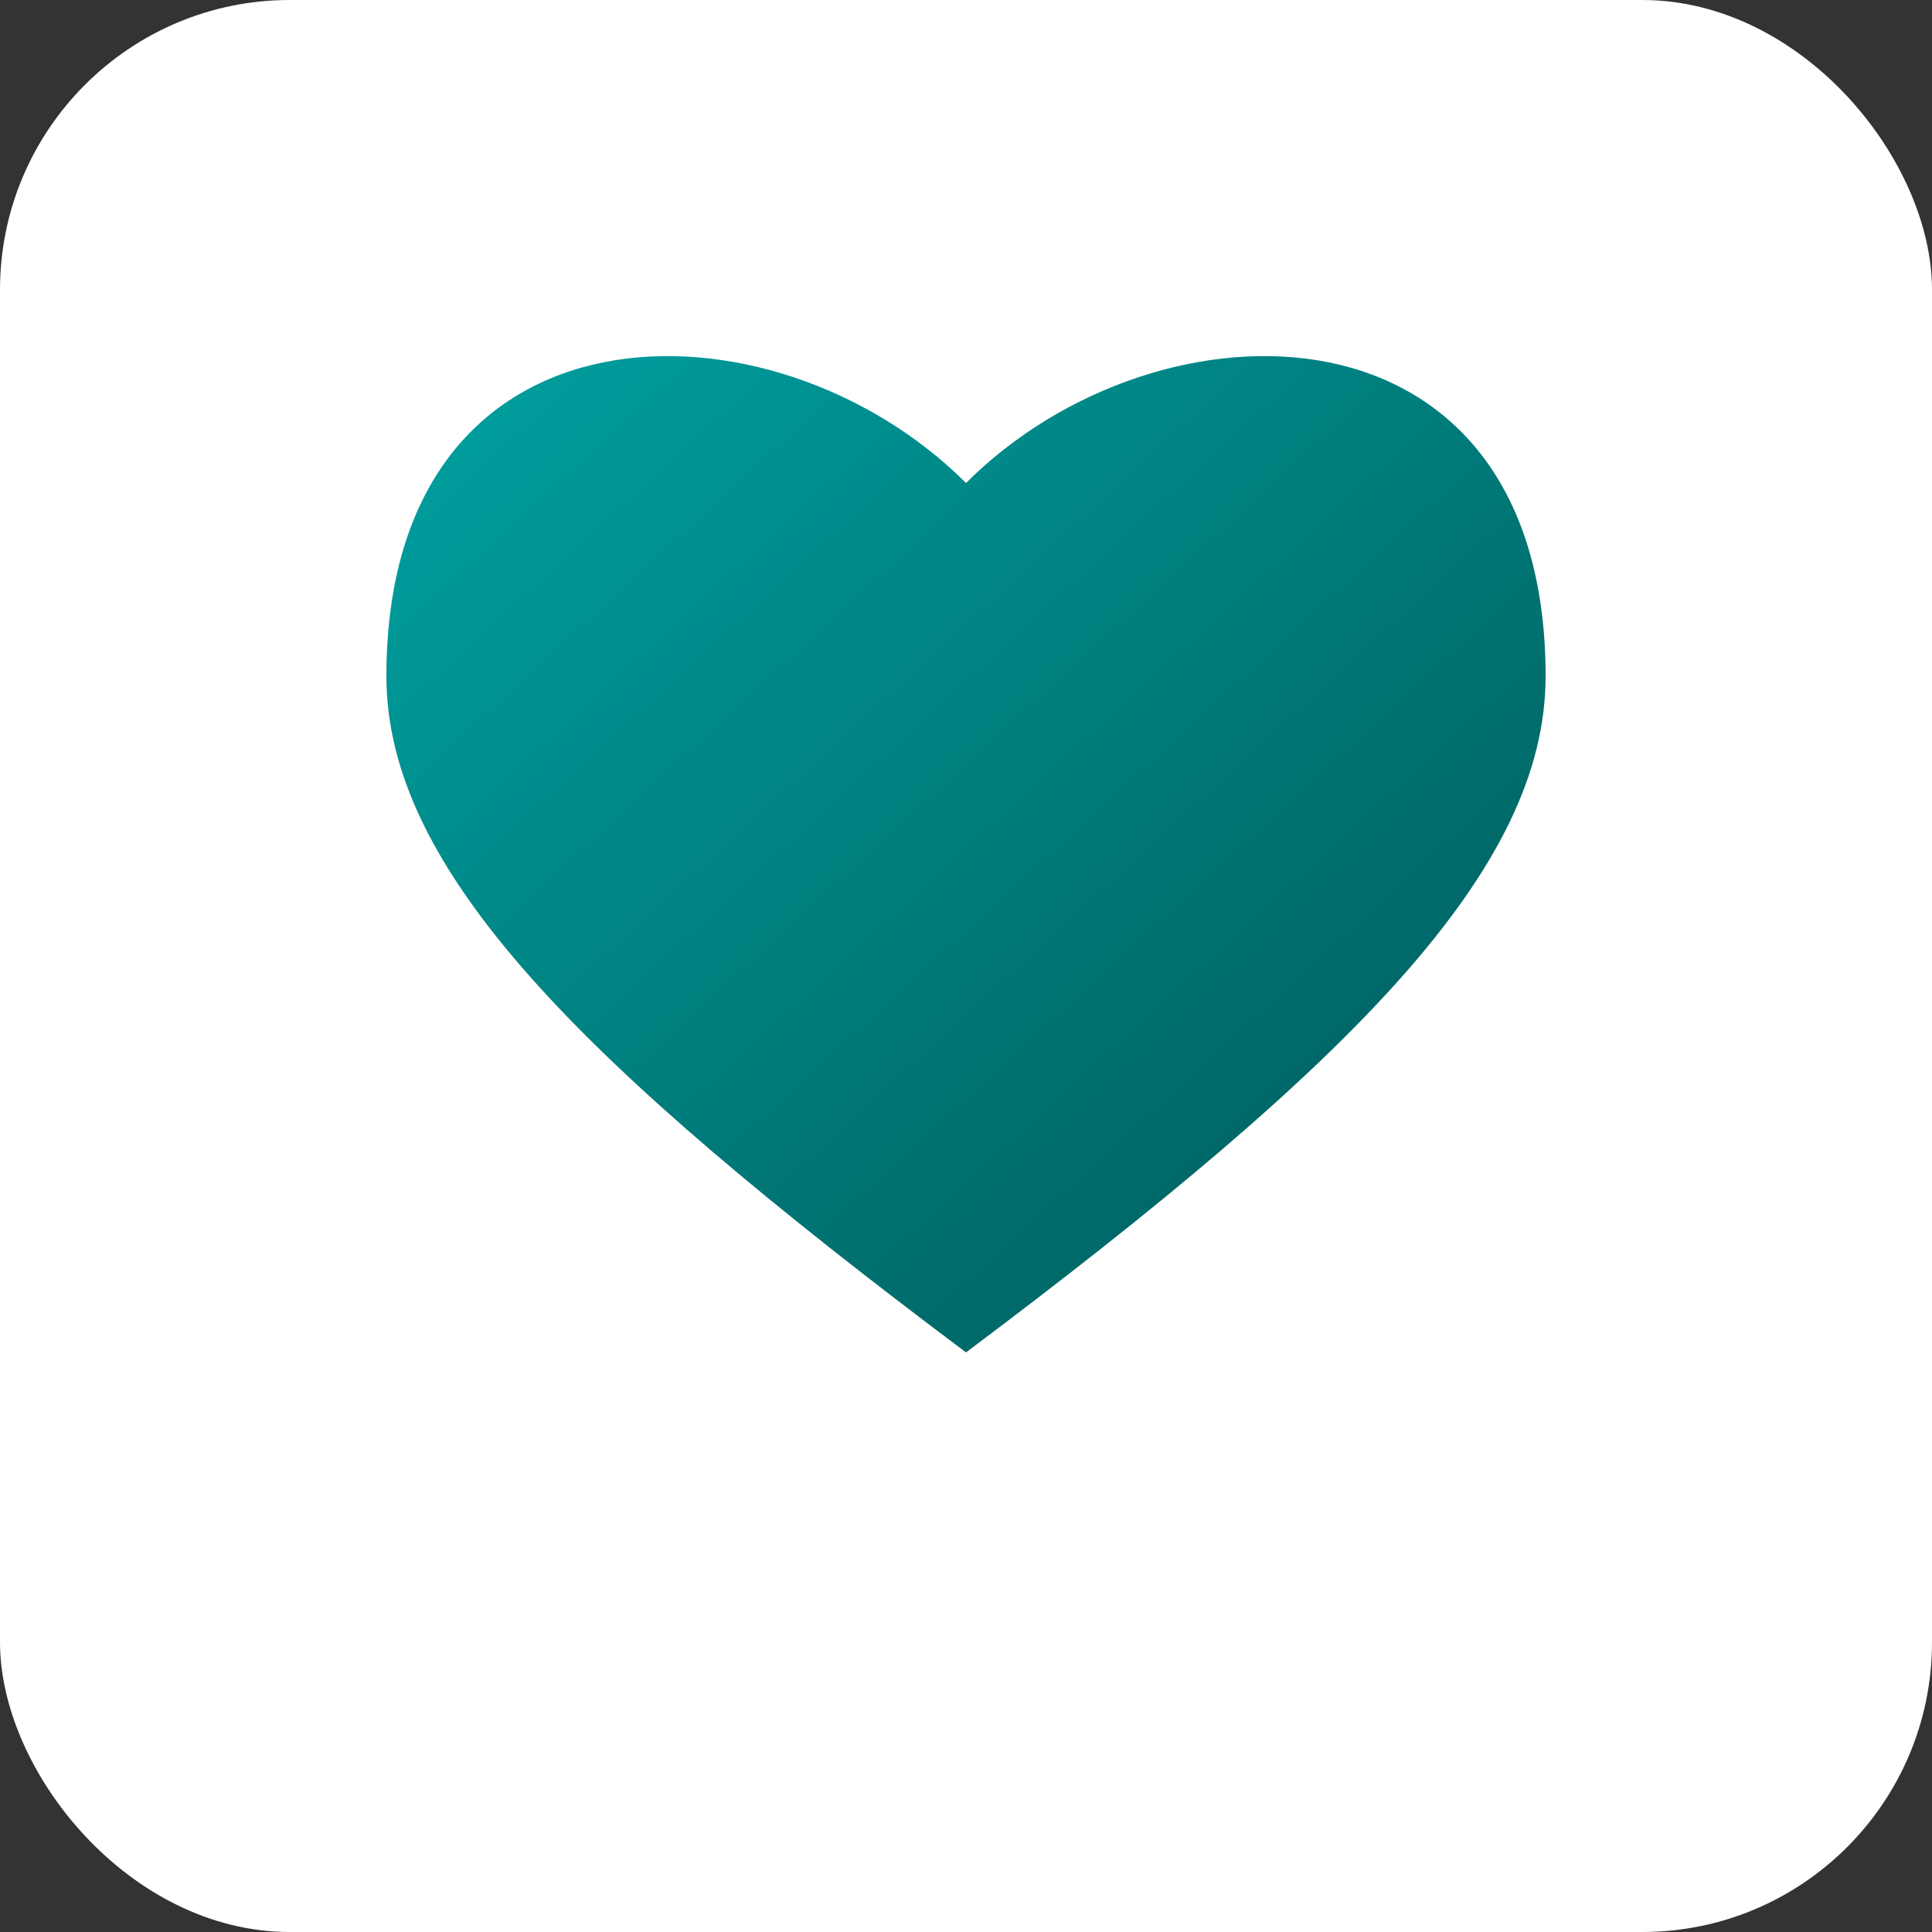 <svg width="100" height="100" xmlns="http://www.w3.org/2000/svg">
  <rect width="100%" height="100%" fill="#333333" stroke="none"/>
  <!-- White background with rounded corners -->
  <rect width="100" height="100" fill="#ffffff" rx="15" ry="15"/>
  
  <!-- Gradient definition for the heart -->
  <defs>
    <linearGradient id="heartGradient" x1="0%" y1="0%" x2="100%" y2="100%">
      <stop offset="0%" style="stop-color:#00a3a3;stop-opacity:1" />
      <stop offset="100%" style="stop-color:#005656;stop-opacity:1" />
    </linearGradient>
  </defs>
  
  <!-- Heart with gradient -->
  <path d="M50 25 C 40 15, 20 15, 20 35 C 20 45, 30 55, 50 70 C 70 55, 80 45, 80 35 C 80 15, 60 15, 50 25" fill="url(#heartGradient)"/>
</svg>